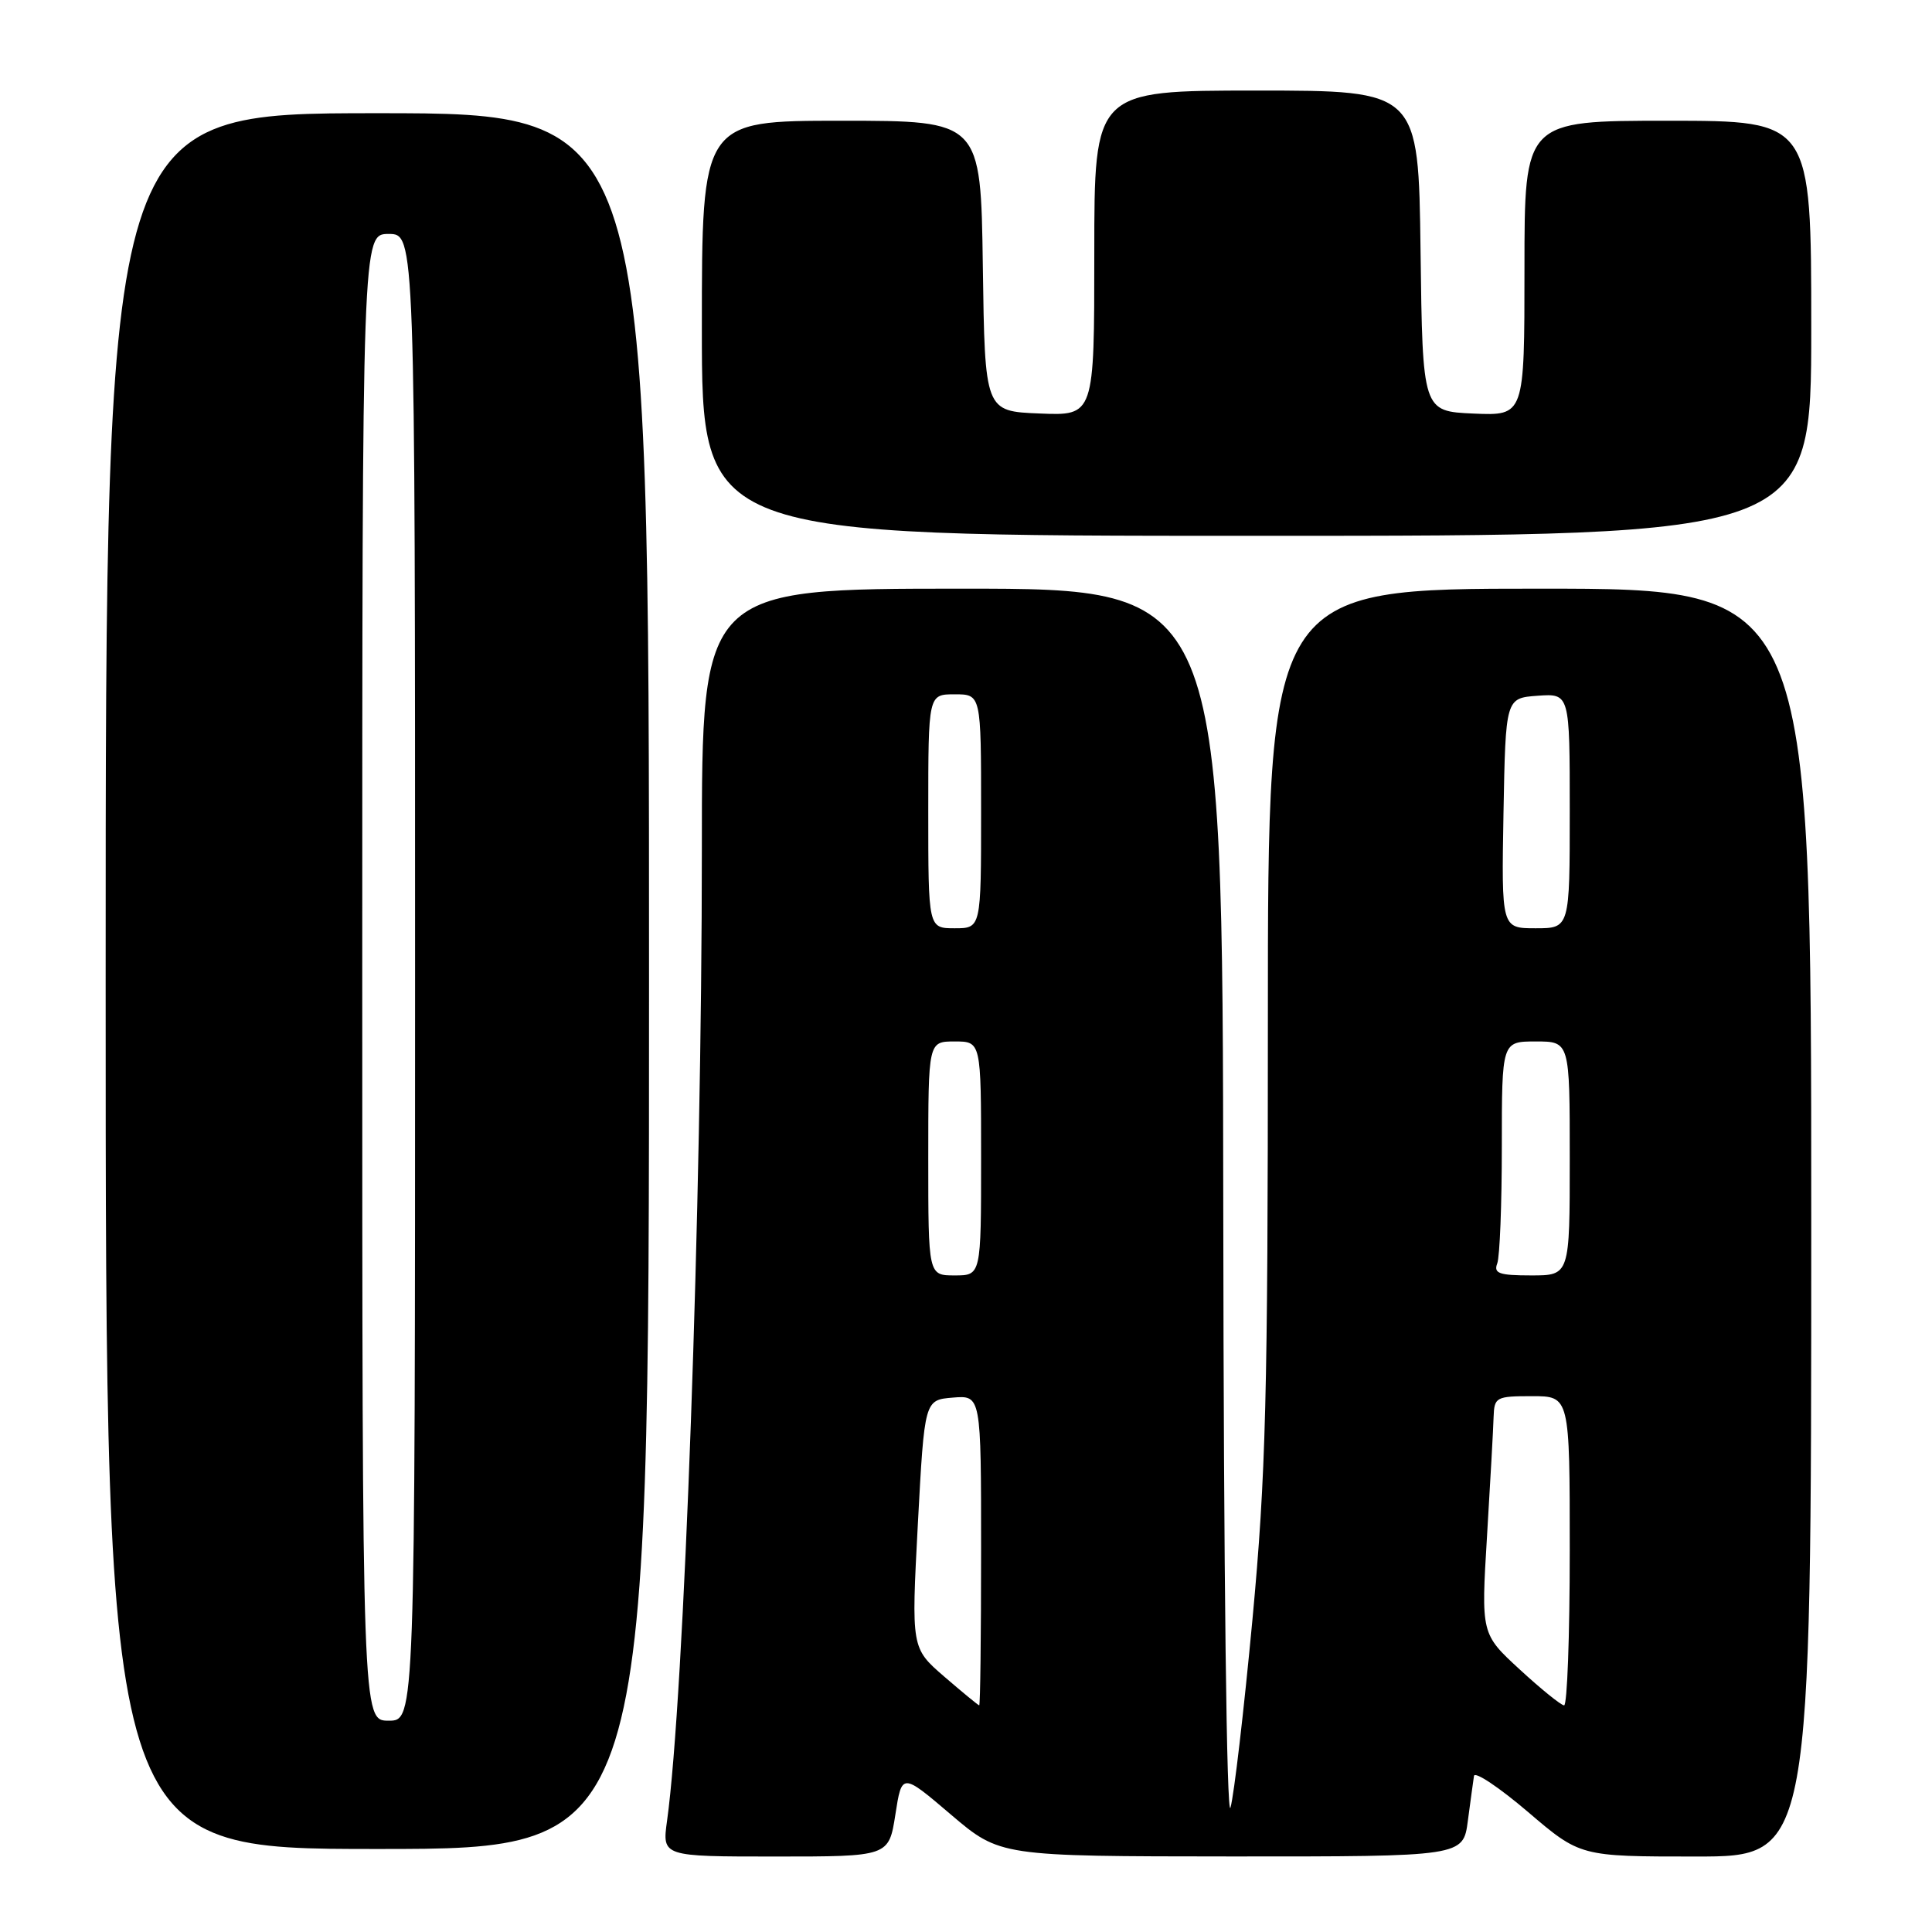 <?xml version="1.0" encoding="UTF-8" standalone="no"?>
<!DOCTYPE svg PUBLIC "-//W3C//DTD SVG 1.1//EN" "http://www.w3.org/Graphics/SVG/1.1/DTD/svg11.dtd" >
<svg xmlns="http://www.w3.org/2000/svg" xmlns:xlink="http://www.w3.org/1999/xlink" version="1.1" viewBox="0 0 256 256">
 <g >
 <path fill="currentColor"
d=" M 118.64 240.45 C 119.50 234.90 119.50 234.90 126.00 240.44 C 132.50 245.97 132.50 245.97 163.19 245.99 C 193.88 246.00 193.88 246.00 194.50 241.25 C 194.85 238.64 195.21 235.97 195.31 235.32 C 195.42 234.68 198.62 236.82 202.44 240.07 C 209.38 246.00 209.38 246.00 224.69 246.00 C 240.00 246.00 240.00 246.00 240.00 162.00 C 240.00 78.00 240.00 78.00 204.00 78.00 C 168.00 78.00 168.00 78.00 168.00 135.30 C 168.00 185.18 167.74 195.45 165.96 214.55 C 164.83 226.62 163.52 237.85 163.05 239.50 C 162.54 241.26 162.14 208.43 162.09 160.25 C 162.00 78.00 162.00 78.00 127.50 78.00 C 93.00 78.00 93.00 78.00 93.00 112.57 C 93.00 159.57 90.66 224.90 88.39 241.25 C 87.73 246.00 87.73 246.00 102.75 246.00 C 117.77 246.00 117.77 246.00 118.64 240.45 Z  M 86.00 130.00 C 86.00 15.00 86.00 15.00 50.00 15.00 C 14.00 15.00 14.00 15.00 14.00 130.00 C 14.00 245.00 14.00 245.00 50.00 245.00 C 86.00 245.00 86.00 245.00 86.00 130.00 Z  M 240.00 43.50 C 240.00 16.00 240.00 16.00 221.00 16.00 C 202.00 16.00 202.00 16.00 202.00 35.55 C 202.00 55.09 202.00 55.09 195.25 54.80 C 188.50 54.50 188.50 54.50 188.23 33.25 C 187.96 12.00 187.96 12.00 166.48 12.00 C 145.00 12.00 145.00 12.00 145.00 33.54 C 145.00 55.09 145.00 55.09 137.75 54.79 C 130.50 54.50 130.50 54.50 130.23 35.25 C 129.96 16.00 129.96 16.00 111.48 16.00 C 93.00 16.00 93.00 16.00 93.00 43.50 C 93.00 71.00 93.00 71.00 166.50 71.00 C 240.00 71.00 240.00 71.00 240.00 43.50 Z  M 125.12 222.16 C 120.75 218.38 120.75 218.38 121.62 201.94 C 122.50 185.50 122.50 185.50 126.25 185.19 C 130.00 184.88 130.00 184.88 130.00 205.44 C 130.00 216.75 129.89 225.99 129.75 225.97 C 129.61 225.95 127.53 224.24 125.12 222.16 Z  M 201.38 221.22 C 196.25 216.50 196.25 216.50 197.04 203.50 C 197.47 196.35 197.87 189.26 197.91 187.75 C 198.00 185.13 198.23 185.00 203.00 185.00 C 208.00 185.00 208.00 185.00 208.00 205.50 C 208.00 216.78 207.66 225.99 207.25 225.97 C 206.84 225.95 204.19 223.81 201.38 221.22 Z  M 123.00 153.50 C 123.00 138.00 123.00 138.00 126.50 138.00 C 130.00 138.00 130.00 138.00 130.00 153.50 C 130.00 169.00 130.00 169.00 126.50 169.00 C 123.00 169.00 123.00 169.00 123.00 153.50 Z  M 198.39 167.42 C 198.73 166.55 199.00 159.57 199.00 151.92 C 199.00 138.00 199.00 138.00 203.50 138.00 C 208.00 138.00 208.00 138.00 208.00 153.50 C 208.00 169.00 208.00 169.00 202.89 169.00 C 198.65 169.00 197.89 168.73 198.39 167.42 Z  M 123.00 107.50 C 123.00 92.00 123.00 92.00 126.50 92.00 C 130.00 92.00 130.00 92.00 130.00 107.50 C 130.00 123.00 130.00 123.00 126.50 123.00 C 123.00 123.00 123.00 123.00 123.00 107.50 Z  M 199.22 107.75 C 199.50 92.50 199.50 92.50 203.75 92.19 C 208.00 91.89 208.00 91.89 208.00 107.44 C 208.00 123.00 208.00 123.00 203.47 123.00 C 198.95 123.00 198.95 123.00 199.22 107.75 Z  M 48.00 129.50 C 48.00 31.00 48.00 31.00 51.50 31.00 C 55.00 31.00 55.00 31.00 55.00 129.50 C 55.00 228.00 55.00 228.00 51.50 228.00 C 48.00 228.00 48.00 228.00 48.00 129.50 Z "/>
</g>
</svg>